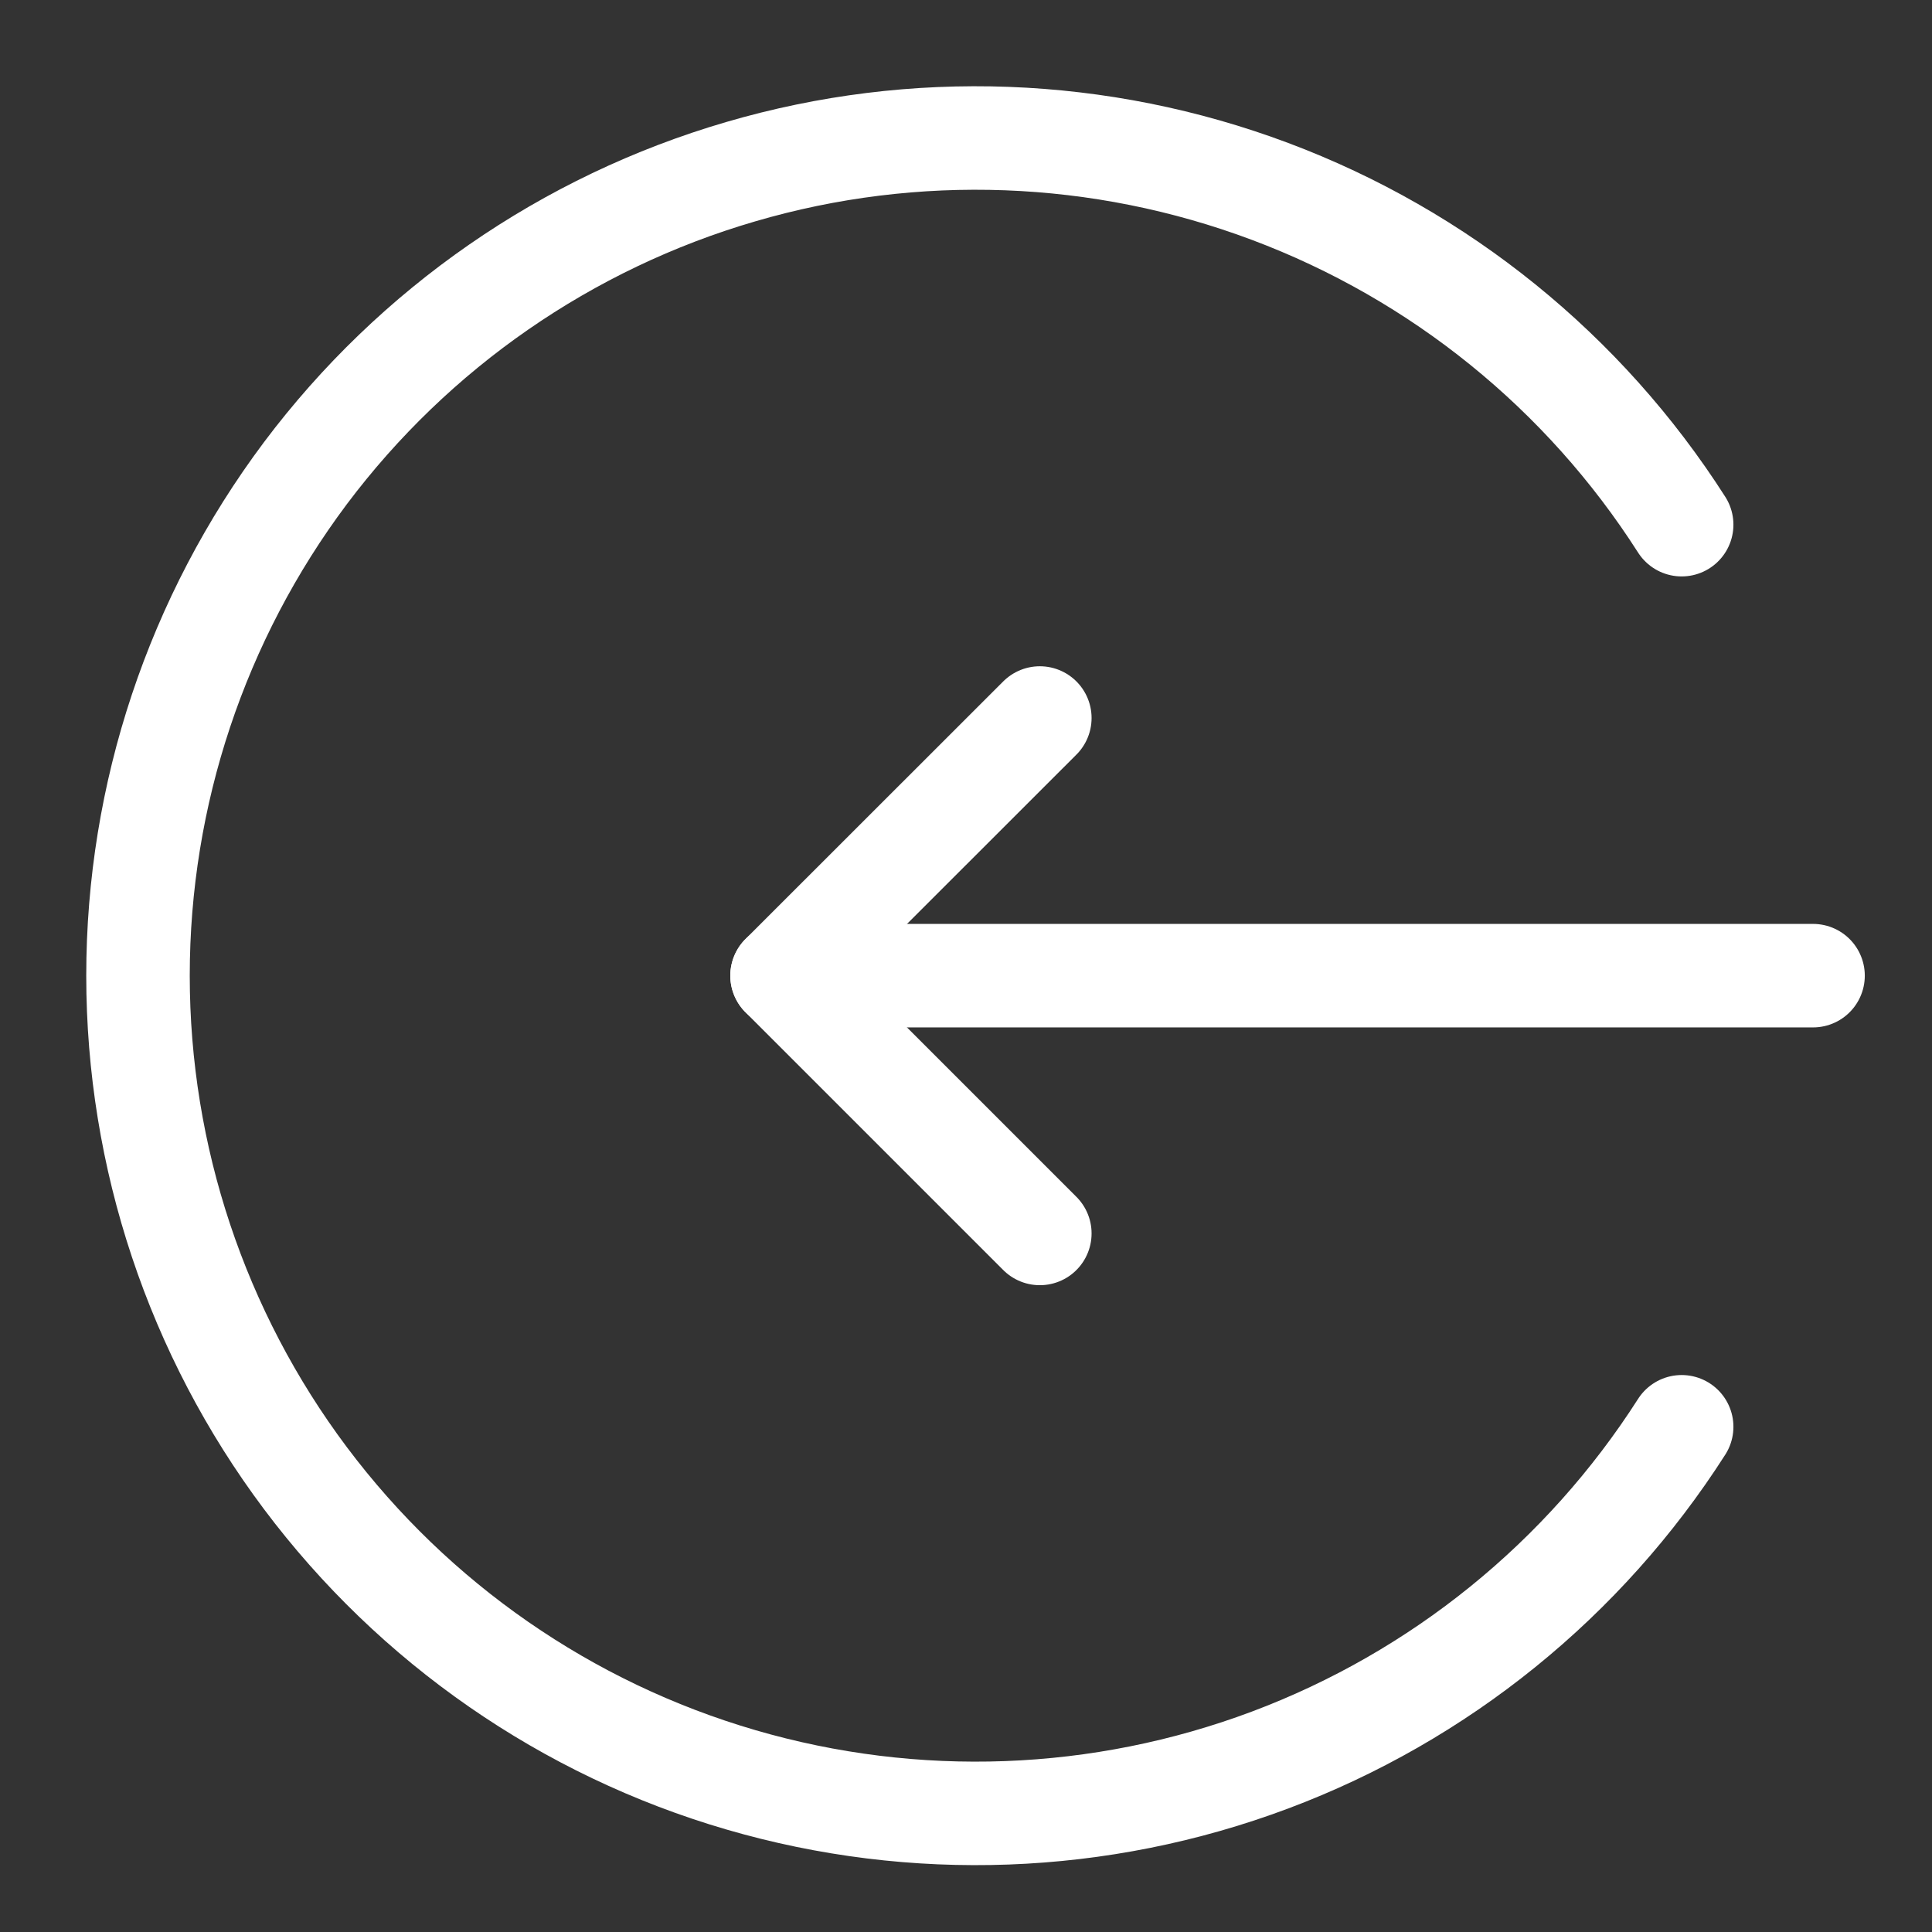 <svg width="14" height="14" viewBox="0 0 14 14" fill="none" xmlns="http://www.w3.org/2000/svg">
    <rect x="0" y="0" width="14" height="14" fill="#333333" stroke="none"/>
    <path d="M13.138 7.07H5.667" stroke="white" stroke-width="0.75" stroke-linecap="round" stroke-linejoin="round"/>
    <path d="M7.535 5.203L5.667 7.07L7.535 8.938" stroke="white" stroke-width="0.75" stroke-linecap="round" stroke-linejoin="round"/>
    <path d="M12.186 10.339C11.479 11.445 10.432 12.293 9.203 12.754C7.974 13.215 6.628 13.265 5.368 12.897C4.107 12.529 3.001 11.762 2.213 10.711C1.426 9.661 1 8.383 1 7.07C1 5.757 1.426 4.48 2.213 3.429C3.001 2.379 4.107 1.612 5.368 1.244C6.628 0.875 7.974 0.926 9.203 1.387C10.432 1.848 11.479 2.695 12.186 3.802" stroke="white" stroke-width="0.75" stroke-linecap="round" stroke-linejoin="round"/>
</svg>
